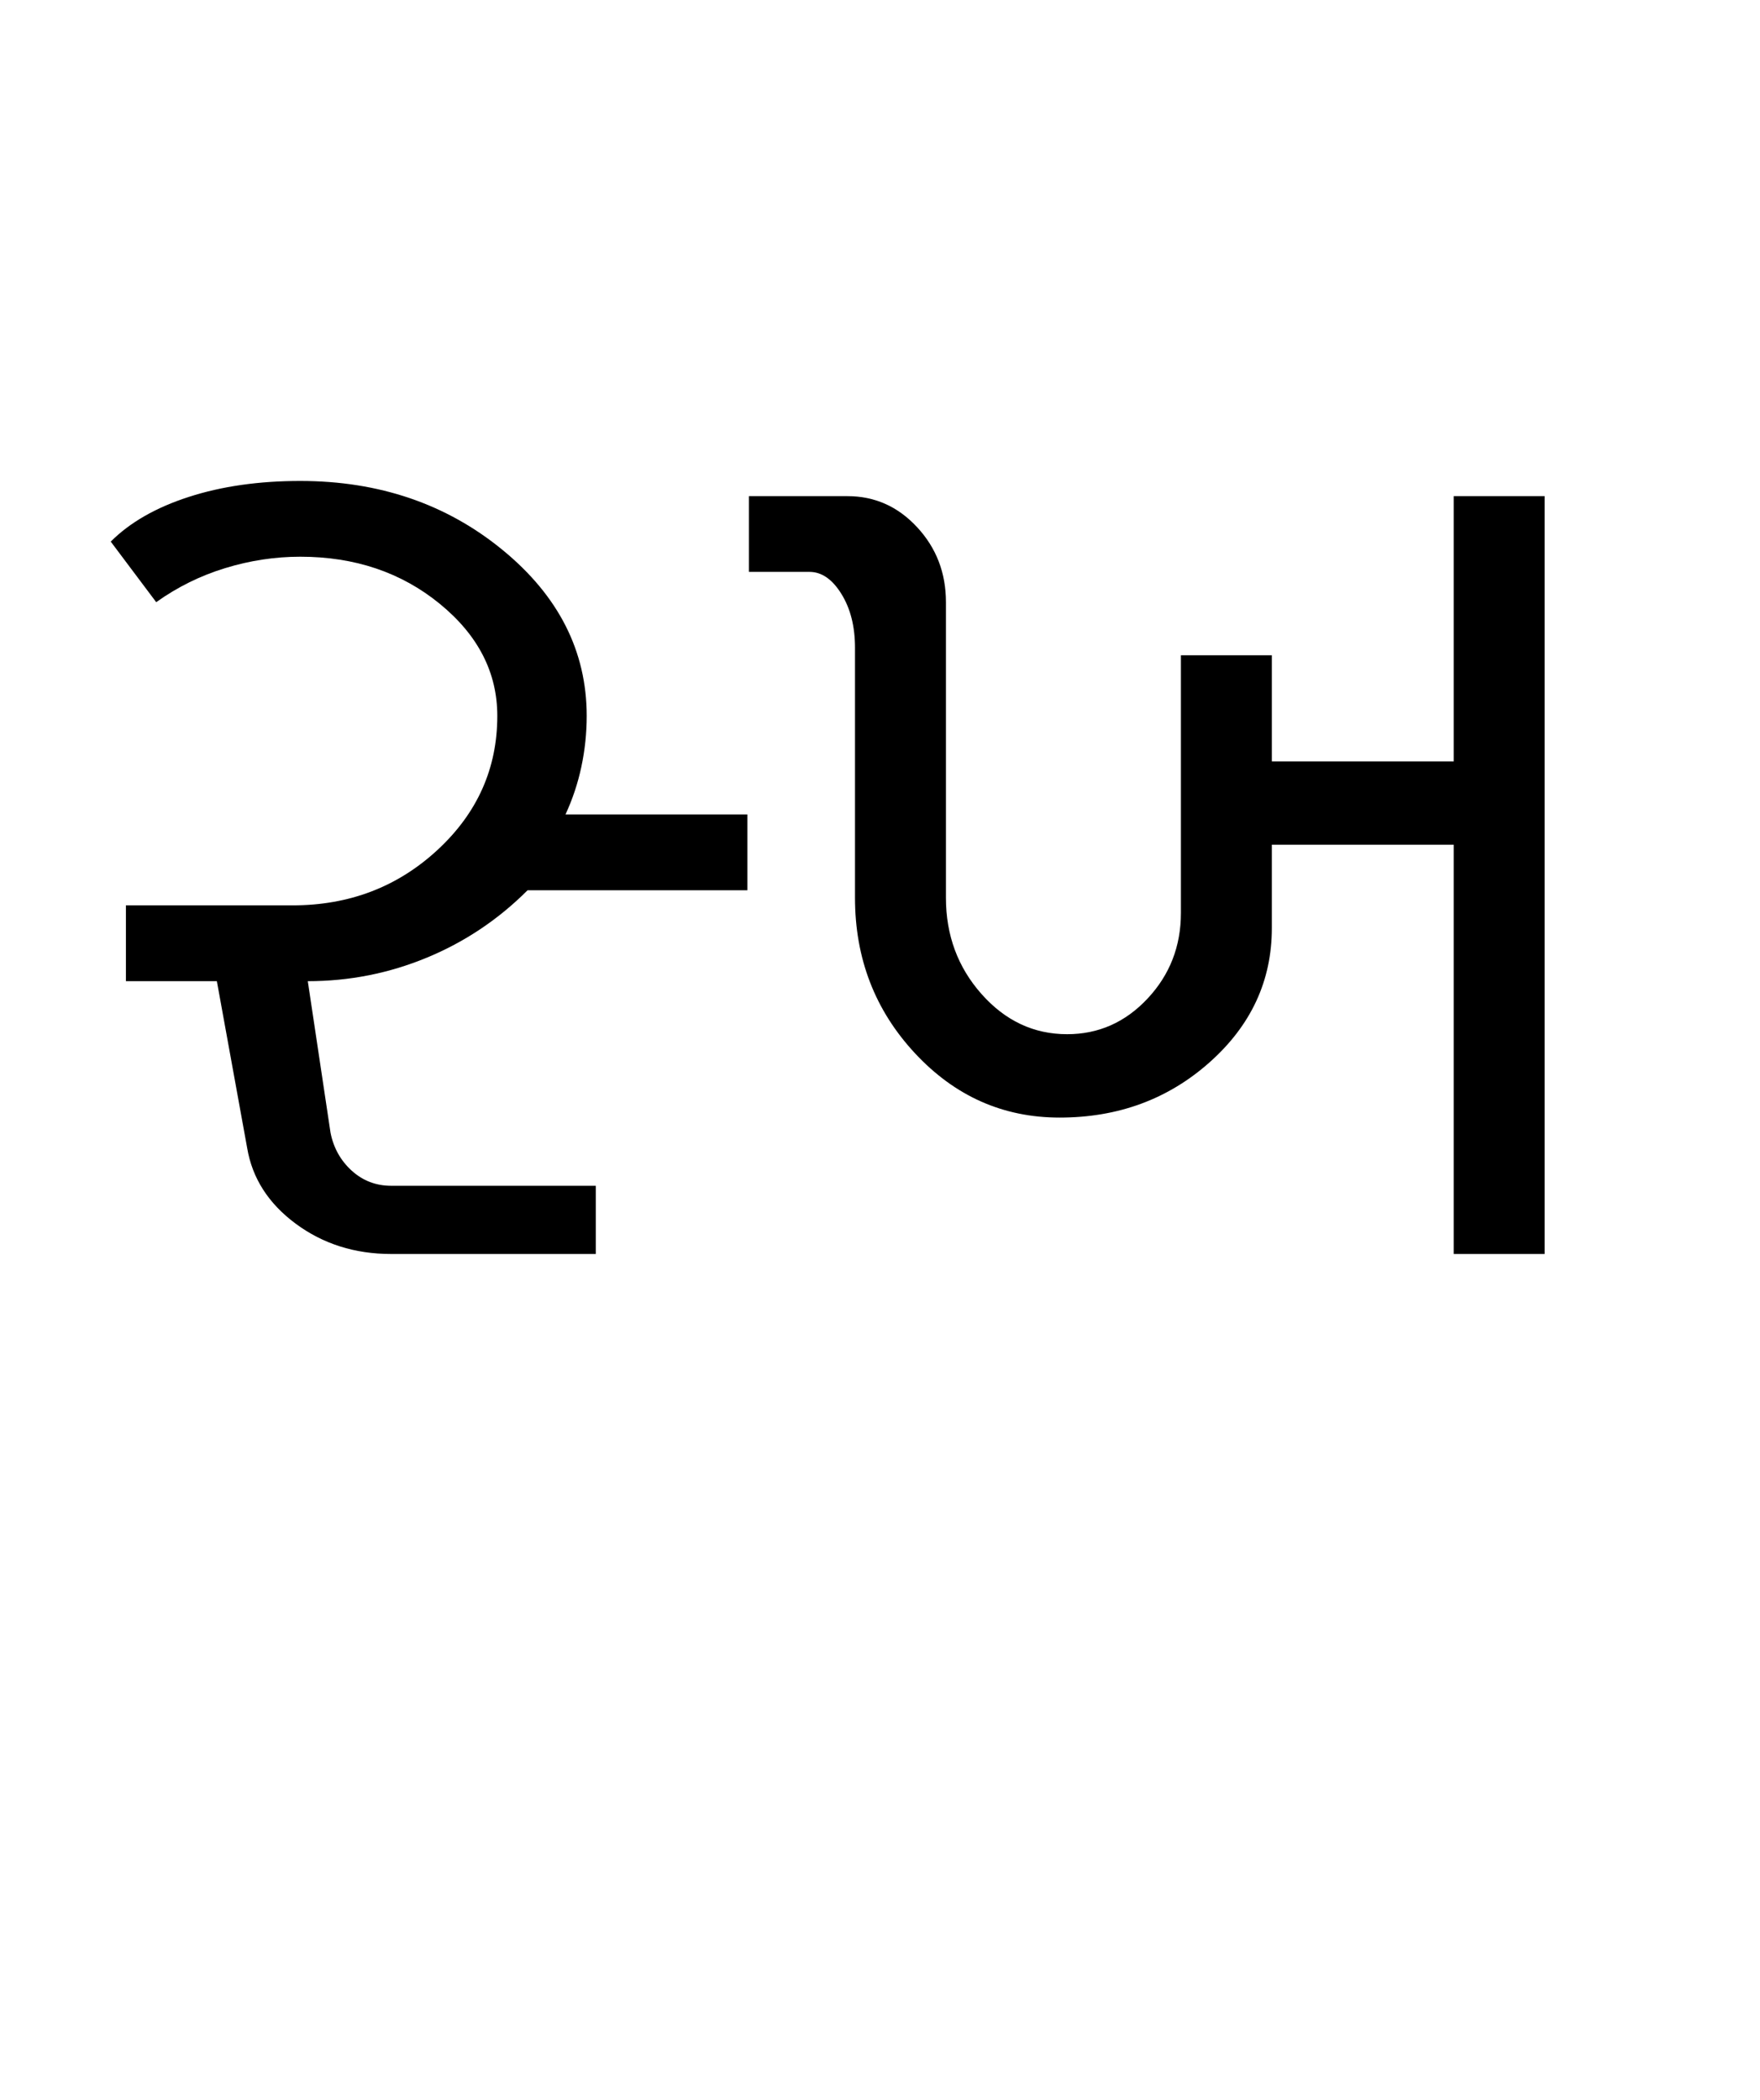 <?xml version="1.0" encoding="UTF-8"?>
<svg xmlns="http://www.w3.org/2000/svg" xmlns:xlink="http://www.w3.org/1999/xlink" width="356.84pt" height="425.75pt" viewBox="0 0 356.84 425.75" version="1.1">
<defs>
<g>
<symbol overflow="visible" id="glyph0-0">
<path style="stroke:none;" d="M 8.297 0 L 8.297 -170.562 L 75.297 -170.562 L 75.297 0 Z M 16.594 -8.297 L 67 -8.297 L 67 -162.266 L 16.594 -162.266 Z M 16.594 -8.297 "/>
</symbol>
<symbol overflow="visible" id="glyph0-1">
<path style="stroke:none;" d="M 6.453 -144.438 C 10.348 -148.332 15.625 -151.352 22.281 -153.5 C 28.938 -155.656 36.469 -156.734 44.875 -156.734 C 60.852 -156.734 74.523 -152.07 85.891 -142.75 C 97.266 -133.426 102.953 -122.207 102.953 -109.094 C 102.953 -105.613 102.594 -102.18 101.875 -98.797 C 101.156 -95.422 100.082 -92.195 98.656 -89.125 L 135.531 -89.125 L 135.531 -73.75 L 90.969 -73.75 C 85.031 -67.812 78.219 -63.254 70.531 -60.078 C 62.844 -56.898 54.801 -55.312 46.406 -55.312 L 51.016 -24.578 C 51.629 -21.504 53.062 -18.941 55.312 -16.891 C 57.57 -14.848 60.238 -13.828 63.312 -13.828 L 104.797 -13.828 L 104.797 0 L 63.312 0 C 55.938 0 49.484 -2.047 43.953 -6.141 C 38.422 -10.242 35.141 -15.367 34.109 -21.516 L 27.969 -55.312 L 9.531 -55.312 L 9.531 -70.688 L 43.328 -70.688 C 54.805 -70.688 64.594 -74.426 72.688 -81.906 C 80.781 -89.383 84.828 -98.445 84.828 -109.094 C 84.828 -117.906 80.93 -125.488 73.141 -131.844 C 65.359 -138.195 55.938 -141.375 44.875 -141.375 C 39.75 -141.375 34.676 -140.602 29.656 -139.062 C 24.633 -137.531 19.973 -135.227 15.672 -132.156 Z M 6.453 -144.438 "/>
</symbol>
<symbol overflow="visible" id="glyph0-2">
<path style="stroke:none;" d="M 27.969 -72.219 L 27.969 -122.922 C 27.969 -127.234 27.047 -130.875 25.203 -133.844 C 23.359 -136.812 21.207 -138.297 18.75 -138.297 L 6.453 -138.297 L 6.453 -153.656 L 26.438 -153.656 C 31.969 -153.656 36.676 -151.555 40.562 -147.359 C 44.457 -143.16 46.406 -138.094 46.406 -132.156 L 46.406 -72.219 C 46.406 -64.633 48.812 -58.129 53.625 -52.703 C 58.438 -47.273 64.223 -44.562 70.984 -44.562 C 77.336 -44.562 82.77 -46.969 87.281 -51.781 C 91.789 -56.594 94.047 -62.379 94.047 -69.141 L 94.047 -121.391 L 112.484 -121.391 L 112.484 -99.875 L 149.359 -99.875 L 149.359 -153.656 L 167.797 -153.656 L 167.797 0 L 149.359 0 L 149.359 -82.984 L 112.484 -82.984 L 112.484 -66.078 C 112.484 -55.422 108.281 -46.352 99.875 -38.875 C 91.477 -31.395 81.336 -27.656 69.453 -27.656 C 57.984 -27.656 48.203 -32.008 40.109 -40.719 C 32.016 -49.426 27.969 -59.926 27.969 -72.219 Z M 27.969 -72.219 "/>
</symbol>
</g>
</defs>
<g id="surface1">
<rect x="0" y="0" width="356.84" height="425.75" style="fill:rgb(100%,100%,100%);fill-opacity:1;stroke:none;"/>
<g style="fill:rgb(0%,0%,0%);fill-opacity:1;">
  <use xlink:href="#glyph0-1" x="16" y="254.25"/>
  <use xlink:href="#glyph0-2" x="145.383" y="254.25"/>
</g>
</g>
</svg>
